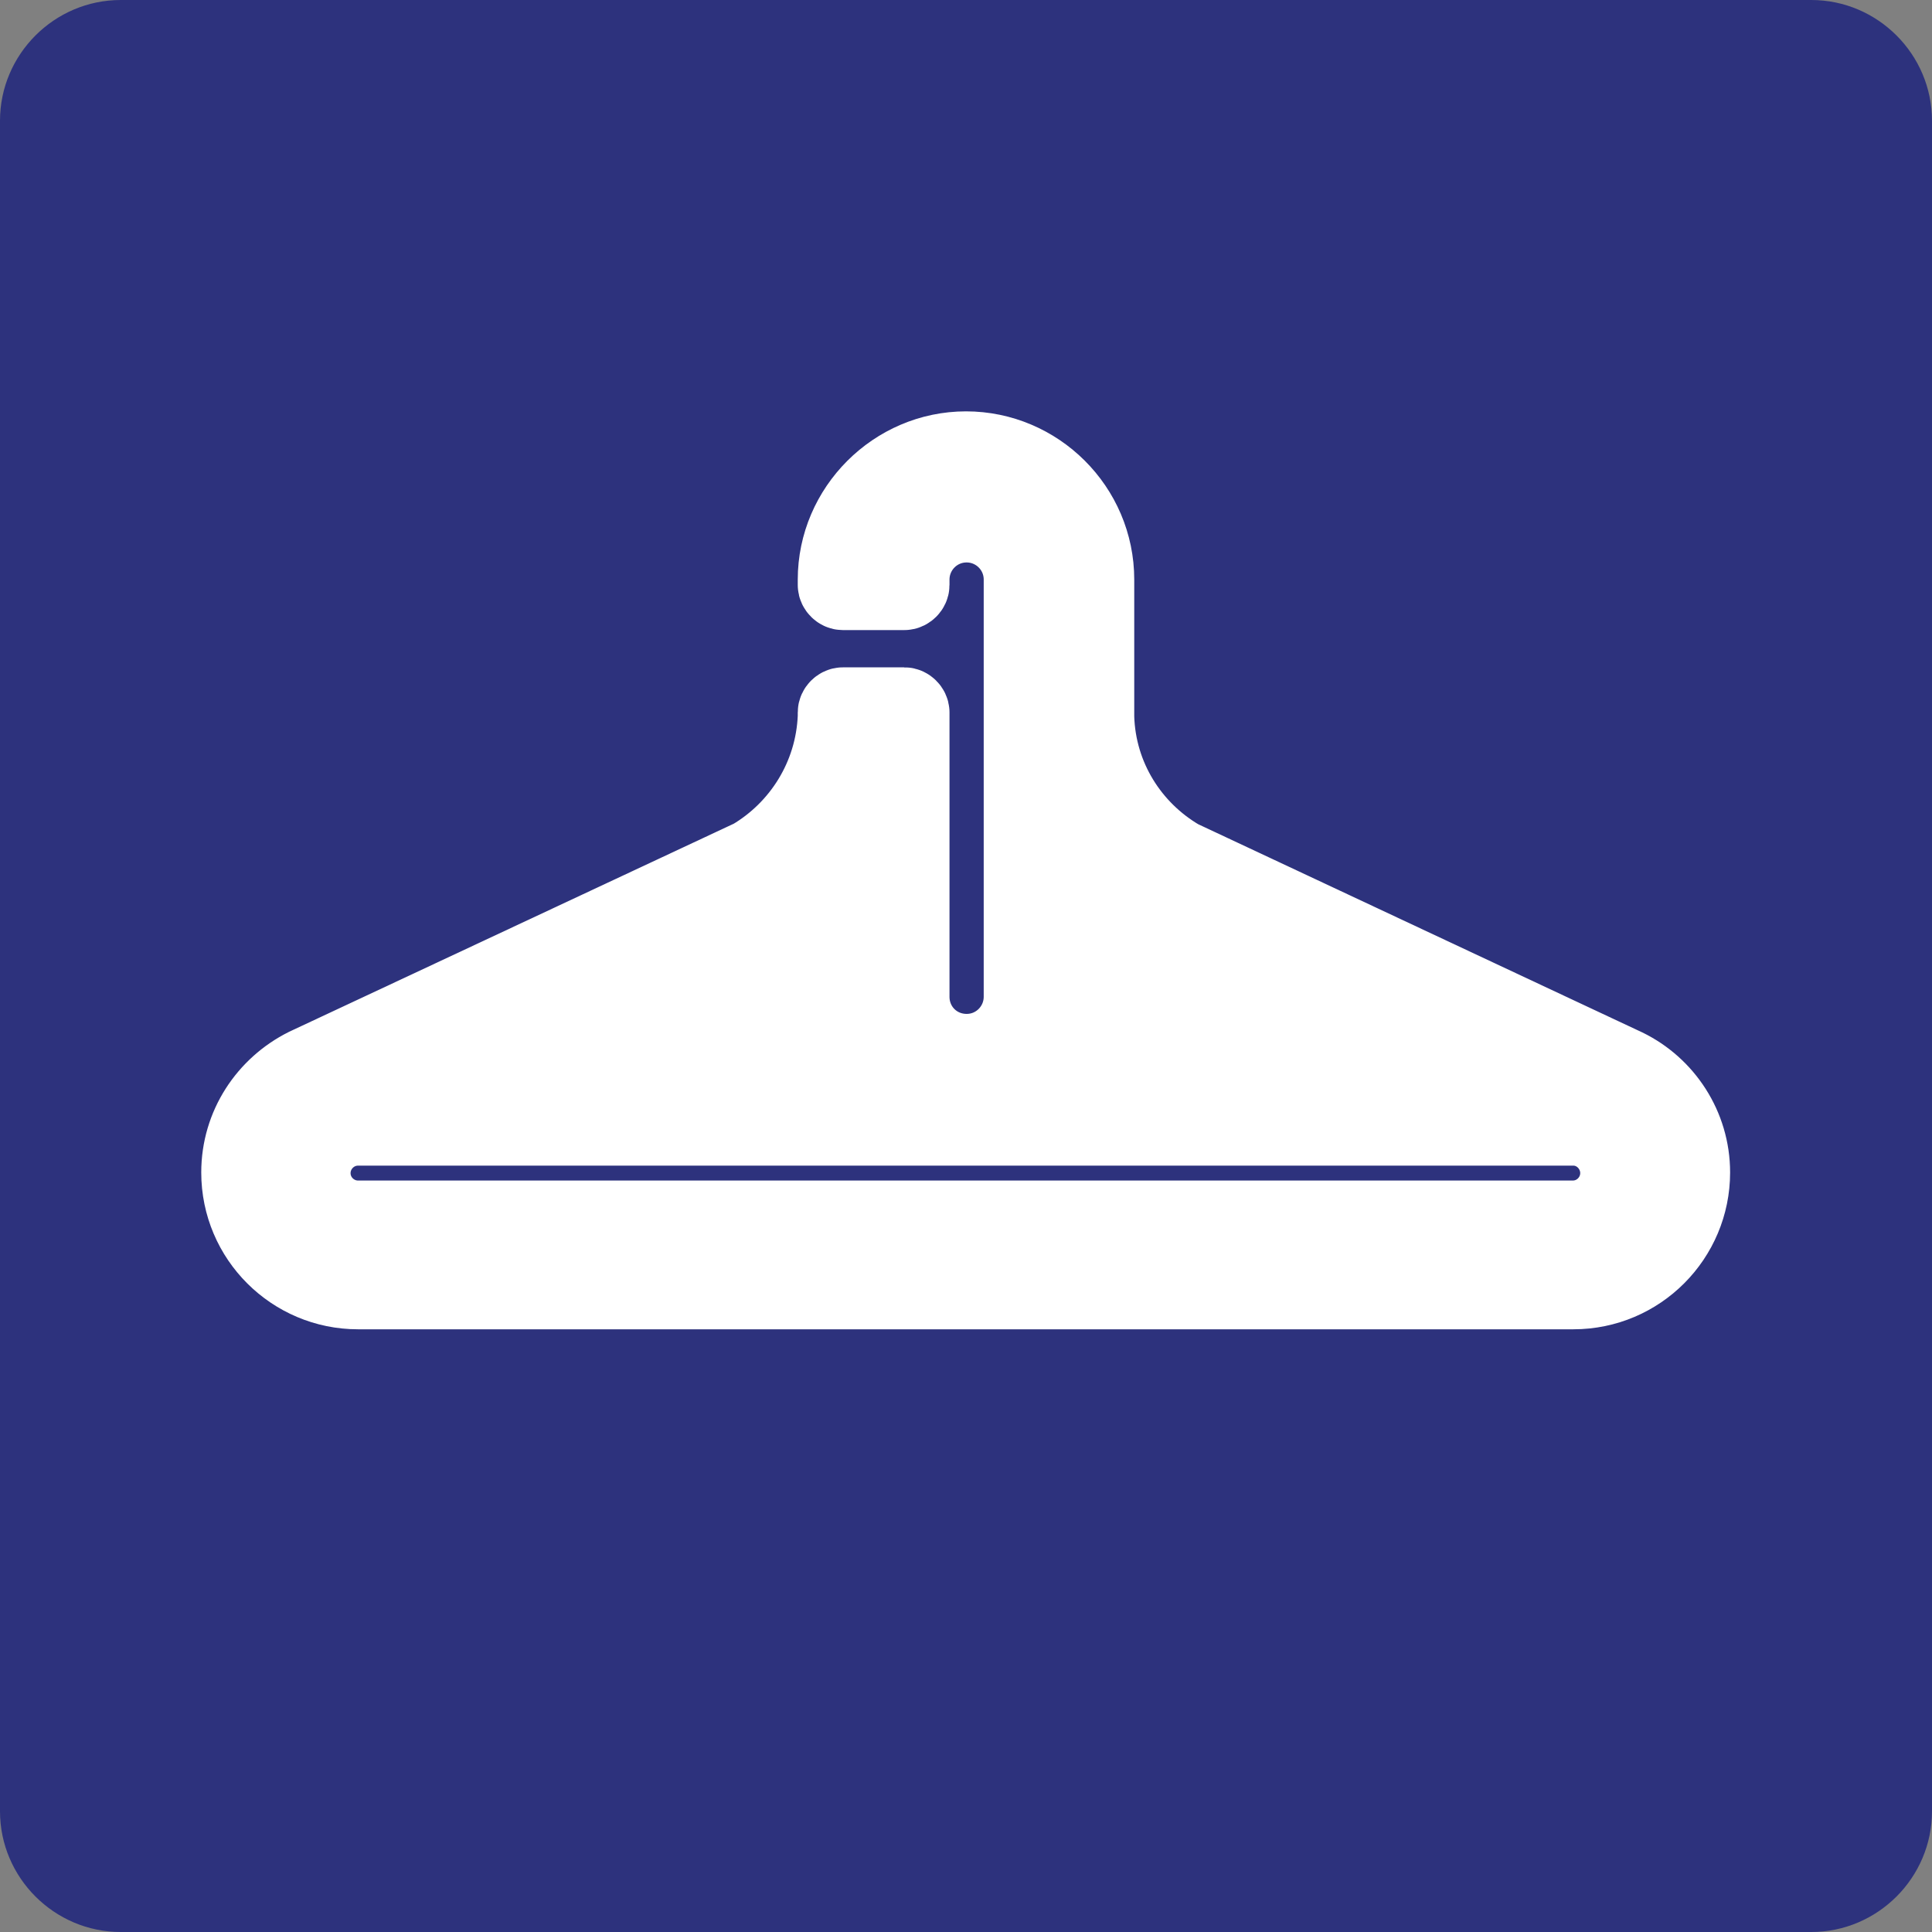 <svg xmlns="http://www.w3.org/2000/svg" width="24" height="24" viewBox="0 0 24 24">
  <rect x="0" y="0" width="24" height="24" fill="#808080" stroke="none"/>
  <g fill="none" fill-rule="evenodd">
    <path fill="#2D327D" d="M22.5,0 L1.5,0 C0.675,0 0,0.675 0,1.5 L0,22.5 C0,23.325 0.675,24 1.5,24 L22.5,24 C23.325,24 24,23.325 24,22.5 L24,1.5 C24,0.675 23.325,0 22.5,0 Z"/>
    <path fill="#FFF" fill-rule="nonzero" stroke="#FFF" d="M17.183,8.275 L11.648,5.68 C11.033,5.32 10.613,4.667 10.59,3.91 L10.59,2.2 C10.59,1.322 9.87,0.61 9,0.61 C8.13,0.61 7.41,1.33 7.41,2.2 L7.41,2.267 C7.41,2.297 7.44,2.327 7.47,2.327 L8.235,2.327 C8.265,2.327 8.295,2.297 8.295,2.267 L8.295,2.2 C8.295,1.81 8.61,1.487 9.008,1.487 C9.397,1.487 9.72,1.802 9.72,2.2 L9.72,7.382 C9.72,7.772 9.405,8.095 9.008,8.095 C8.61,8.095 8.295,7.78 8.295,7.382 C8.295,7.375 8.295,7.375 8.295,7.367 L8.295,3.85 C8.295,3.82 8.265,3.79 8.235,3.79 L7.47,3.79 C7.44,3.79 7.41,3.82 7.41,3.85 L7.41,3.903 L7.41,3.903 C7.38,4.66 6.96,5.313 6.353,5.673 L0.81,8.267 C0.33,8.507 -7.00000001e-07,8.995 -7.00000001e-07,9.565 C-7.00000001e-07,10.367 0.652,11.013 1.447,11.013 L16.545,11.013 C17.347,11.013 17.992,10.36 17.992,9.565 C17.992,9.002 17.663,8.508 17.183,8.275 Z M17.13,9.573 C17.13,9.895 16.868,10.165 16.538,10.165 L1.448,10.165 C1.125,10.165 0.855,9.903 0.855,9.573 L0.855,9.573 C0.855,9.25 1.118,8.98 1.448,8.98 L16.545,8.98 C16.868,8.98 17.13,9.25 17.13,9.573 L17.13,9.573 Z" transform="translate(3 5)"/>
  </g>
</svg>
